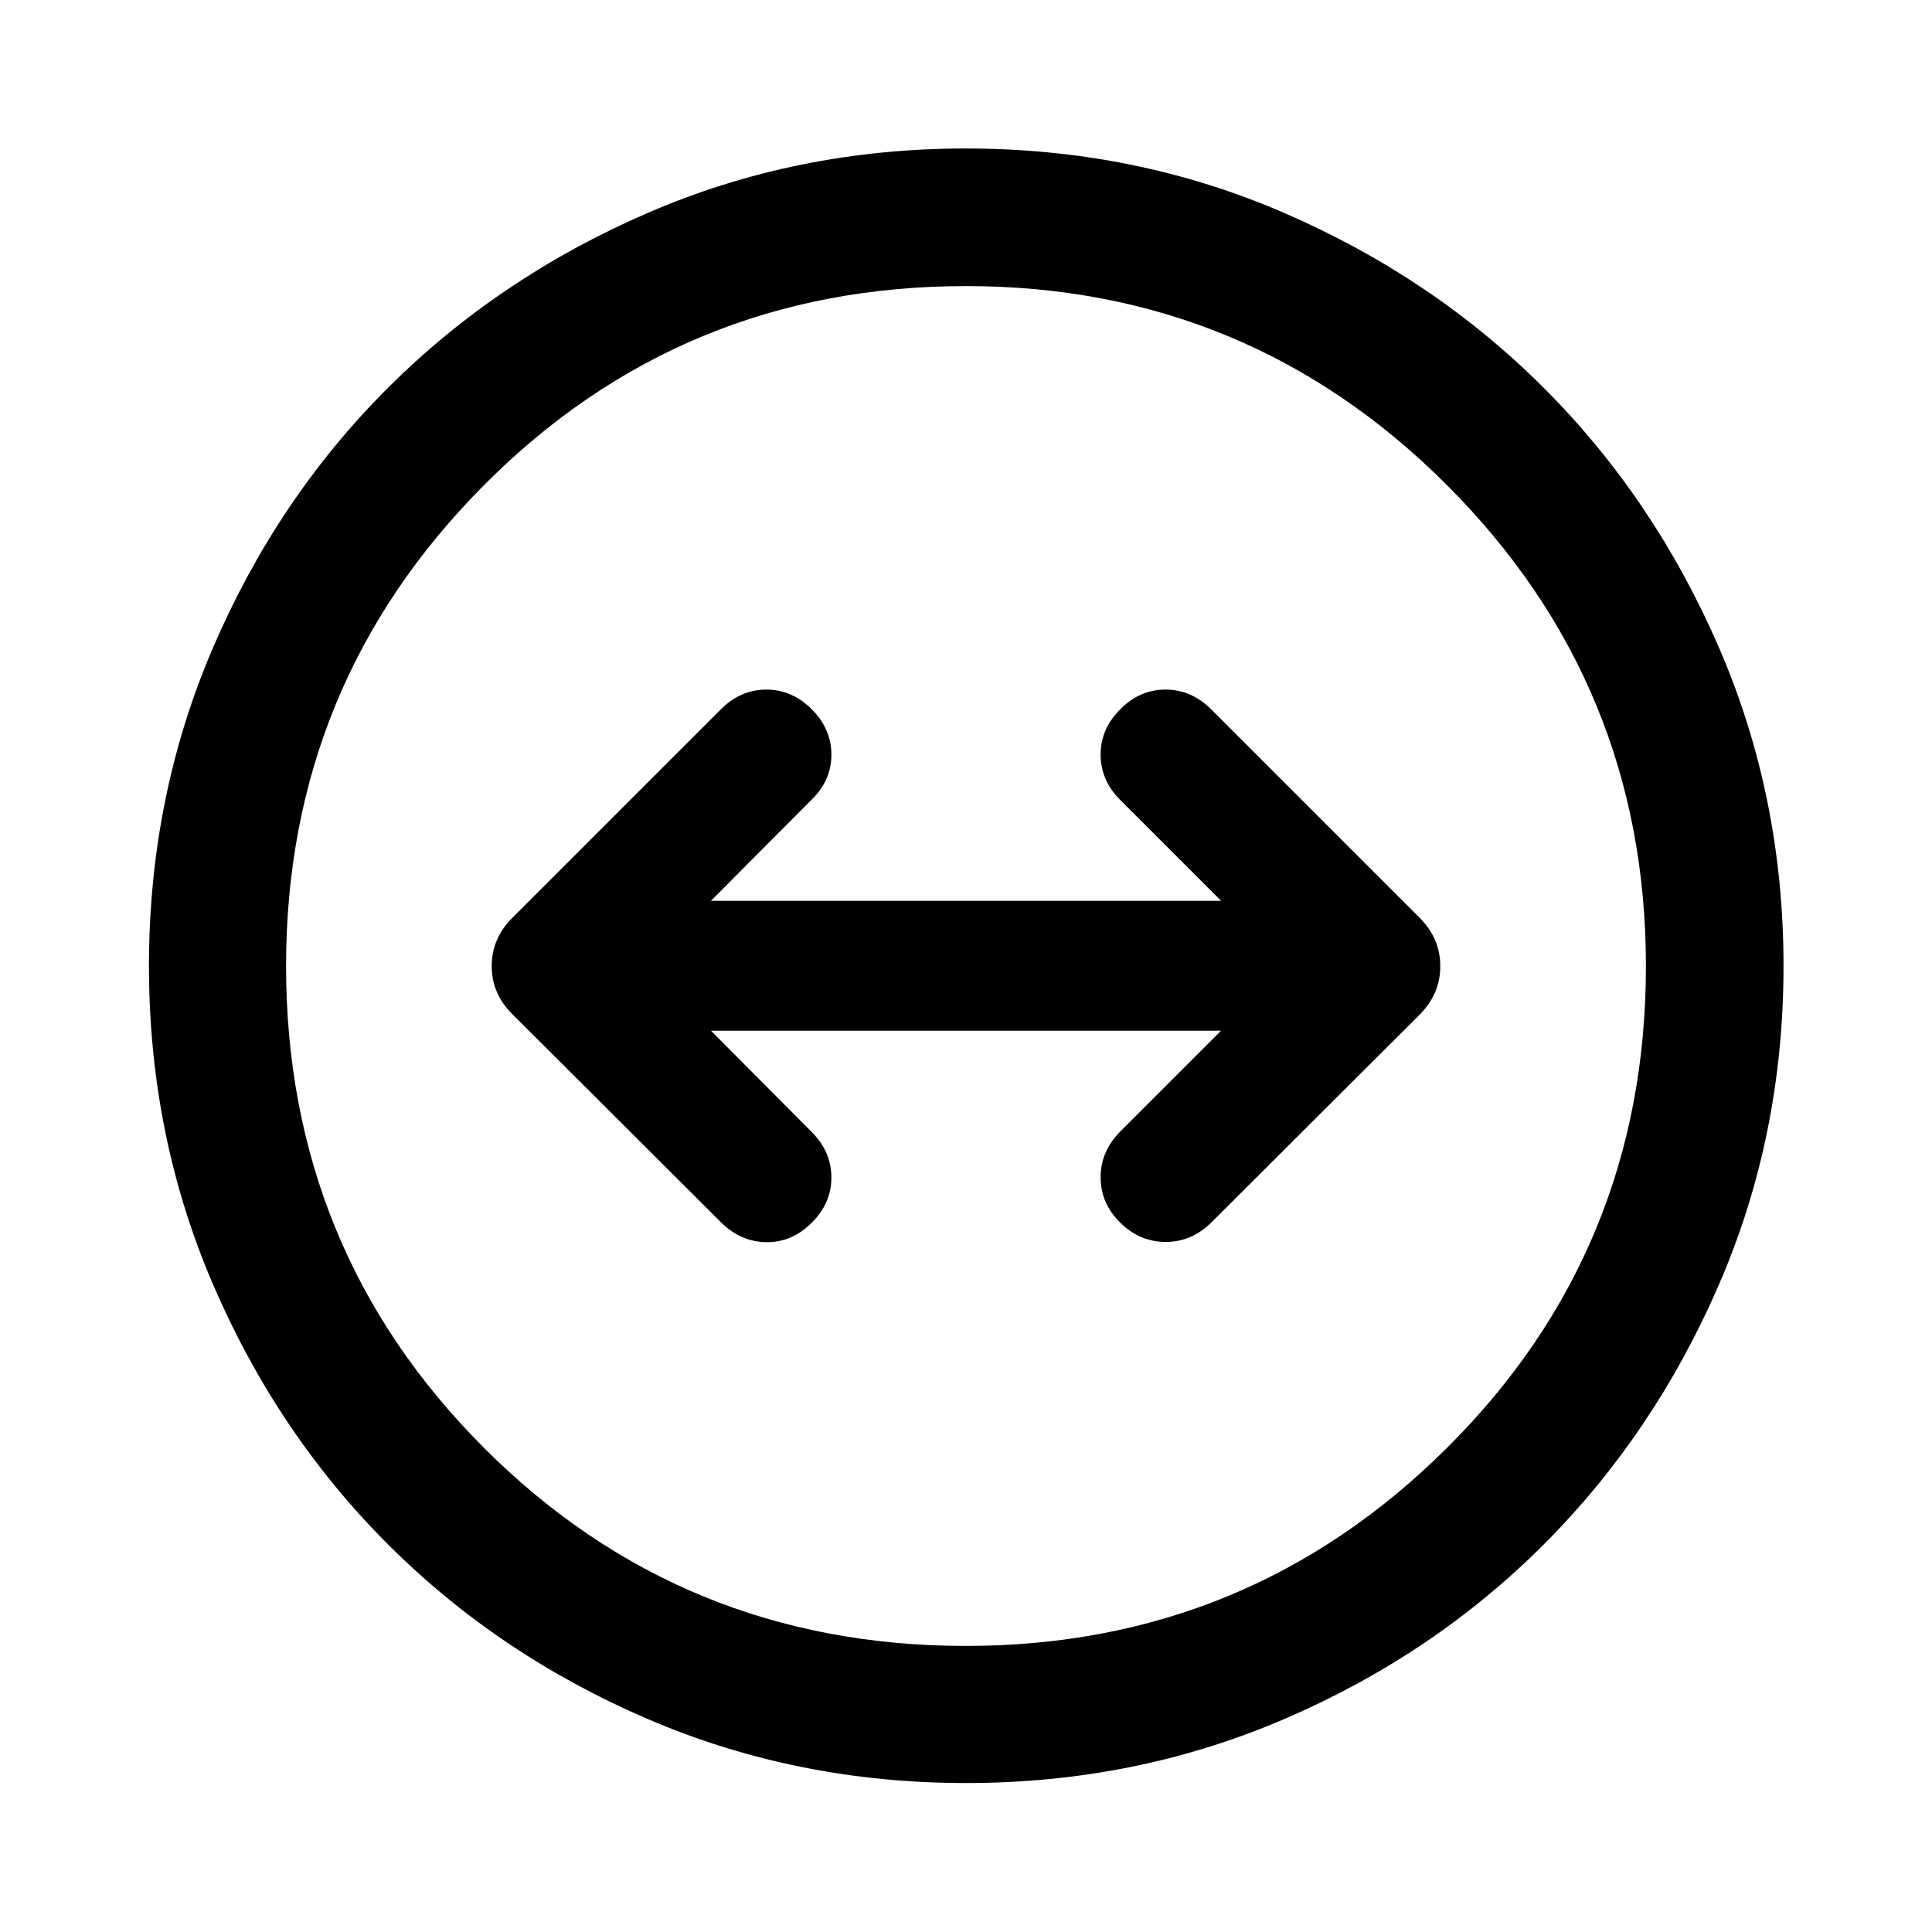 <svg xmlns="http://www.w3.org/2000/svg" width="48" height="48" viewBox="0 -960 960 960"><path d="M480.03-74.02q-84.23 0-158.3-31.86-74.08-31.86-129.03-86.82-54.96-54.95-86.82-129-31.86-74.04-31.86-158.27t31.86-158.3q31.86-74.08 86.78-128.91 54.92-54.84 128.99-86.94 74.06-32.1 158.32-32.1 84.25 0 158.31 32.1 74.07 32.1 128.9 86.94 54.84 54.83 86.94 128.9 32.1 74.06 32.1 158.31 0 84.26-32.1 158.32-32.1 74.07-86.94 128.99-54.83 54.92-128.88 86.78-74.04 31.86-158.27 31.86Zm-.07-68.13q140.08 0 238.99-98.36 98.9-98.36 98.9-239.45 0-140.08-98.86-238.99-98.86-98.9-238.95-98.9-141.08 0-239.49 98.86-98.4 98.86-98.4 238.95 0 141.08 98.36 239.49 98.36 98.4 239.45 98.4ZM480-480Zm-76.61 127.51q9.72-9.6 9.72-22.4 0-12.81-9.72-22.59l-50.13-50.37h253.48l-50.13 50.13q-9.72 9.78-9.72 22.71 0 12.92 9.72 22.52t22.64 9.6q12.93 0 22.71-9.72l103.52-103.28q10.19-10.28 10.19-24.03 0-13.75-10.19-23.95L601.72-607.63q-9.78-9.72-22.59-9.72-12.8 0-22.4 9.72-9.84 9.72-9.84 22.55 0 12.84 9.72 22.56l50.13 50.13H353.26l50.13-50.37q9.72-9.48 9.72-22.26 0-12.79-9.77-22.56t-22.55-9.77q-12.79 0-22.51 9.72L254.76-504.11q-10.43 10.28-10.43 24.15t10.43 24.07l103.52 103.28q9.78 9.72 22.59 9.84 12.8.12 22.52-9.72Z"/></svg>